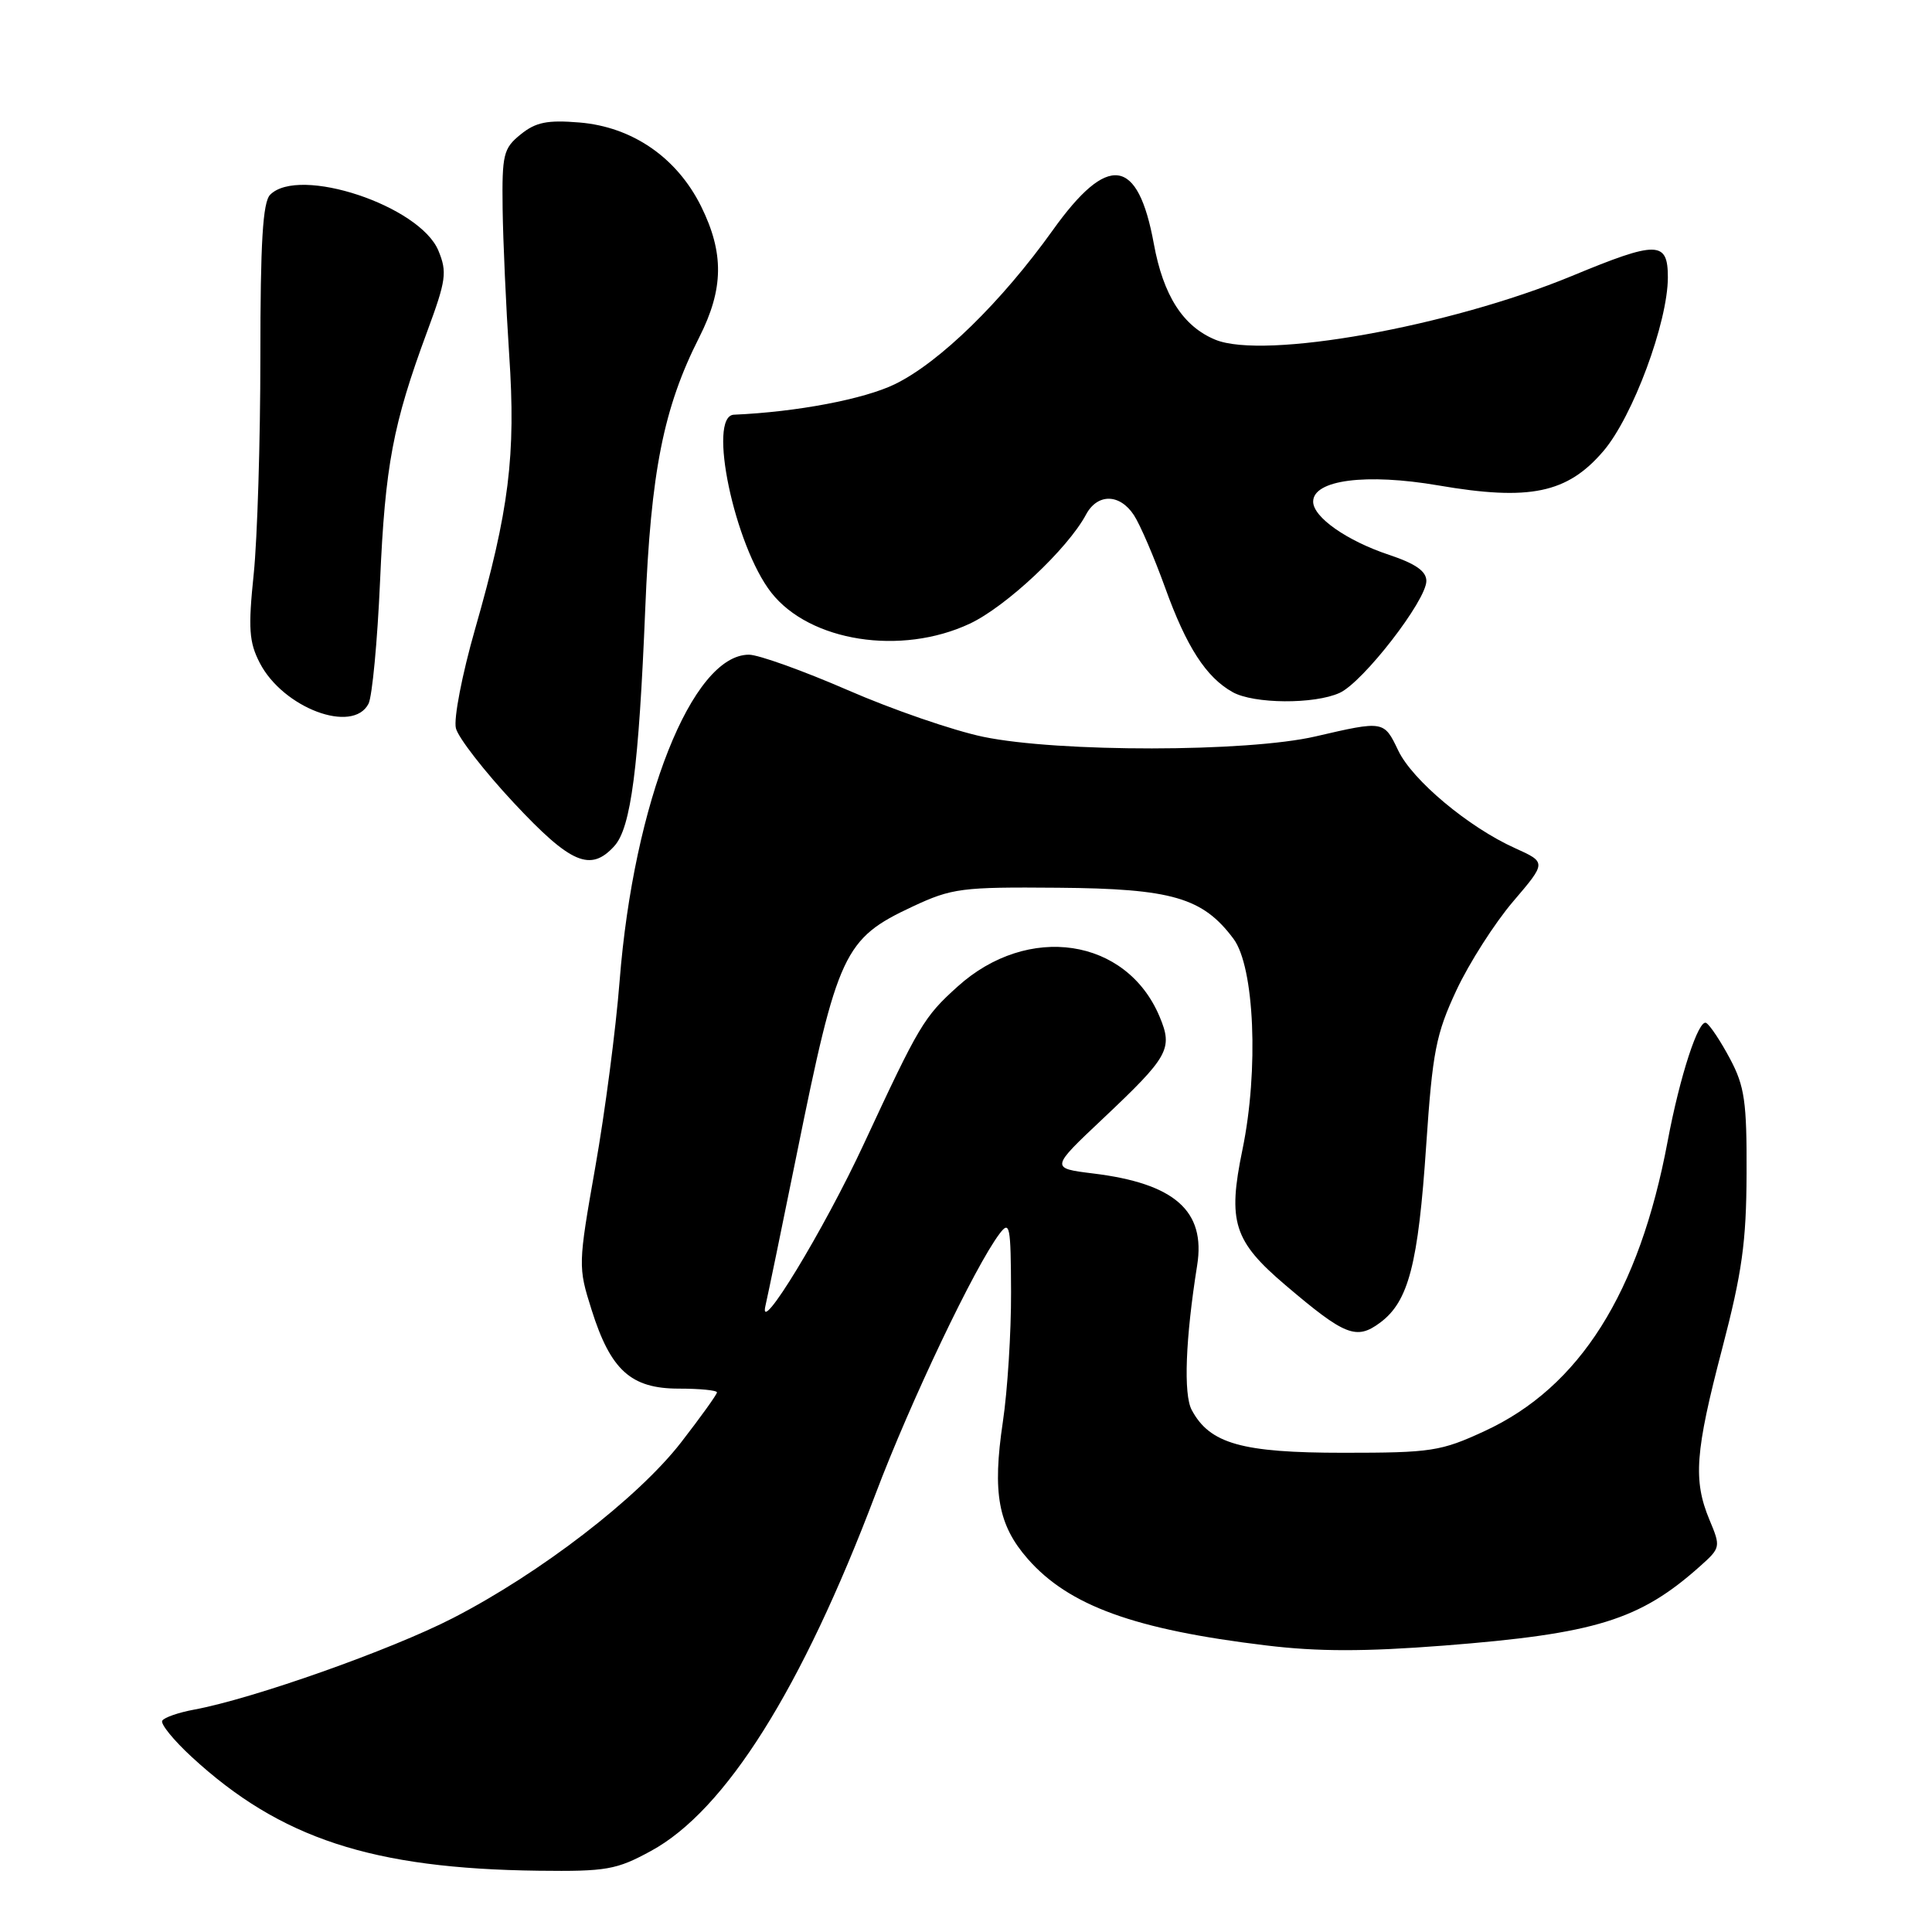 <?xml version="1.0" encoding="UTF-8" standalone="no"?>
<!DOCTYPE svg PUBLIC "-//W3C//DTD SVG 1.1//EN" "http://www.w3.org/Graphics/SVG/1.1/DTD/svg11.dtd" >
<svg xmlns="http://www.w3.org/2000/svg" xmlns:xlink="http://www.w3.org/1999/xlink" version="1.1" viewBox="0 0 256 256">
 <g >
 <path fill="currentColor"
d=" M 86.26 245.26 C 96.12 239.90 106.23 223.82 116.00 198.00 C 120.66 185.67 129.18 167.79 132.45 163.47 C 133.80 161.68 133.94 162.40 133.97 171.21 C 133.99 176.55 133.50 184.30 132.88 188.43 C 131.48 197.84 132.26 202.09 136.20 206.58 C 141.64 212.77 150.34 215.93 167.79 218.03 C 174.63 218.86 180.83 218.86 191.31 218.05 C 211.43 216.48 217.27 214.67 225.27 207.53 C 227.99 205.10 228.02 204.98 226.52 201.40 C 224.33 196.15 224.61 192.39 228.20 178.69 C 230.83 168.63 231.40 164.58 231.43 155.50 C 231.47 146.01 231.17 143.93 229.25 140.32 C 228.03 138.02 226.61 135.87 226.09 135.55 C 225.09 134.93 222.59 142.58 220.97 151.23 C 217.21 171.30 209.32 183.81 196.73 189.62 C 190.92 192.31 189.66 192.50 178.00 192.50 C 164.54 192.50 160.30 191.30 157.91 186.83 C 156.80 184.76 157.08 177.40 158.63 167.66 C 159.78 160.45 155.65 156.81 144.84 155.49 C 139.18 154.79 139.18 154.79 146.15 148.22 C 154.87 139.99 155.44 138.98 153.66 134.73 C 149.28 124.25 136.21 122.30 126.88 130.73 C 122.42 134.75 121.79 135.82 114.50 151.50 C 109.19 162.95 100.38 177.43 101.43 173.00 C 101.75 171.62 103.61 162.62 105.56 153.00 C 110.99 126.17 111.83 124.38 120.91 120.13 C 126.13 117.69 127.40 117.52 140.19 117.63 C 155.29 117.75 159.37 118.94 163.44 124.39 C 166.23 128.11 166.81 141.81 164.63 152.34 C 162.65 161.90 163.46 164.45 170.33 170.29 C 178.22 177.00 179.72 177.60 182.87 175.26 C 186.64 172.46 187.92 167.55 188.98 151.74 C 189.82 139.33 190.27 137.03 192.99 131.20 C 194.68 127.59 198.06 122.31 200.49 119.46 C 204.92 114.27 204.92 114.27 200.74 112.38 C 194.61 109.62 187.15 103.39 185.27 99.44 C 183.38 95.48 183.37 95.48 174.31 97.58 C 165.27 99.68 140.23 99.70 130.28 97.63 C 126.30 96.80 118.21 94.01 112.30 91.43 C 106.38 88.86 100.50 86.75 99.24 86.75 C 91.70 86.75 83.97 106.26 82.10 130.00 C 81.61 136.32 80.16 147.41 78.88 154.64 C 76.60 167.59 76.59 167.87 78.38 173.53 C 80.91 181.57 83.60 184.00 89.95 184.00 C 92.73 184.00 95.00 184.22 95.00 184.50 C 95.00 184.77 92.86 187.75 90.25 191.12 C 84.54 198.48 71.62 208.43 60.00 214.41 C 51.82 218.62 33.56 225.08 25.74 226.53 C 23.67 226.91 21.76 227.57 21.50 228.00 C 21.24 228.42 22.99 230.58 25.40 232.80 C 37.13 243.61 49.30 247.61 71.36 247.88 C 80.35 247.99 81.68 247.76 86.26 245.26 Z  M 81.41 112.10 C 83.61 109.67 84.64 101.69 85.50 80.64 C 86.24 62.48 87.92 54.03 92.66 44.68 C 95.90 38.28 95.96 33.52 92.89 27.32 C 89.68 20.87 83.79 16.81 76.77 16.23 C 72.52 15.88 70.99 16.19 68.99 17.81 C 66.70 19.66 66.51 20.45 66.60 27.66 C 66.66 31.97 67.05 40.67 67.47 47.00 C 68.37 60.35 67.46 67.61 62.95 83.36 C 61.24 89.33 60.09 95.24 60.41 96.50 C 60.72 97.75 64.18 102.20 68.09 106.39 C 75.63 114.46 78.25 115.59 81.41 112.10 Z  M 48.83 93.25 C 49.32 92.29 50.01 84.97 50.36 77.00 C 51.03 61.70 52.06 56.21 56.60 43.94 C 59.12 37.13 59.27 36.06 58.09 33.21 C 55.62 27.26 39.64 21.95 35.80 25.80 C 34.82 26.79 34.50 32.06 34.50 47.30 C 34.50 58.41 34.10 71.35 33.62 76.04 C 32.87 83.27 33.00 85.09 34.42 87.84 C 37.51 93.82 46.75 97.29 48.83 93.25 Z  M 177.51 91.81 C 180.61 90.40 189.00 79.57 189.00 76.98 C 189.00 75.69 187.57 74.69 184.06 73.52 C 178.47 71.66 174.00 68.53 174.00 66.47 C 174.00 63.59 181.01 62.68 190.59 64.32 C 202.68 66.40 207.68 65.36 212.45 59.78 C 216.35 55.23 221.00 42.69 221.00 36.75 C 221.00 31.90 219.59 31.88 208.30 36.56 C 192.02 43.29 167.48 47.68 161.03 45.01 C 156.76 43.25 154.14 39.16 152.89 32.31 C 150.78 20.79 146.82 20.26 139.50 30.50 C 132.71 40.00 124.51 48.01 118.59 50.90 C 114.51 52.89 105.58 54.59 97.25 54.95 C 93.70 55.10 97.33 72.33 102.21 78.54 C 107.31 85.02 119.39 86.91 128.50 82.64 C 133.31 80.38 141.47 72.73 143.90 68.19 C 145.41 65.36 148.37 65.39 150.25 68.26 C 151.07 69.51 152.93 73.84 154.39 77.88 C 157.21 85.71 159.82 89.75 163.33 91.71 C 166.13 93.28 174.16 93.34 177.51 91.81 Z "/>
</g>
</svg>